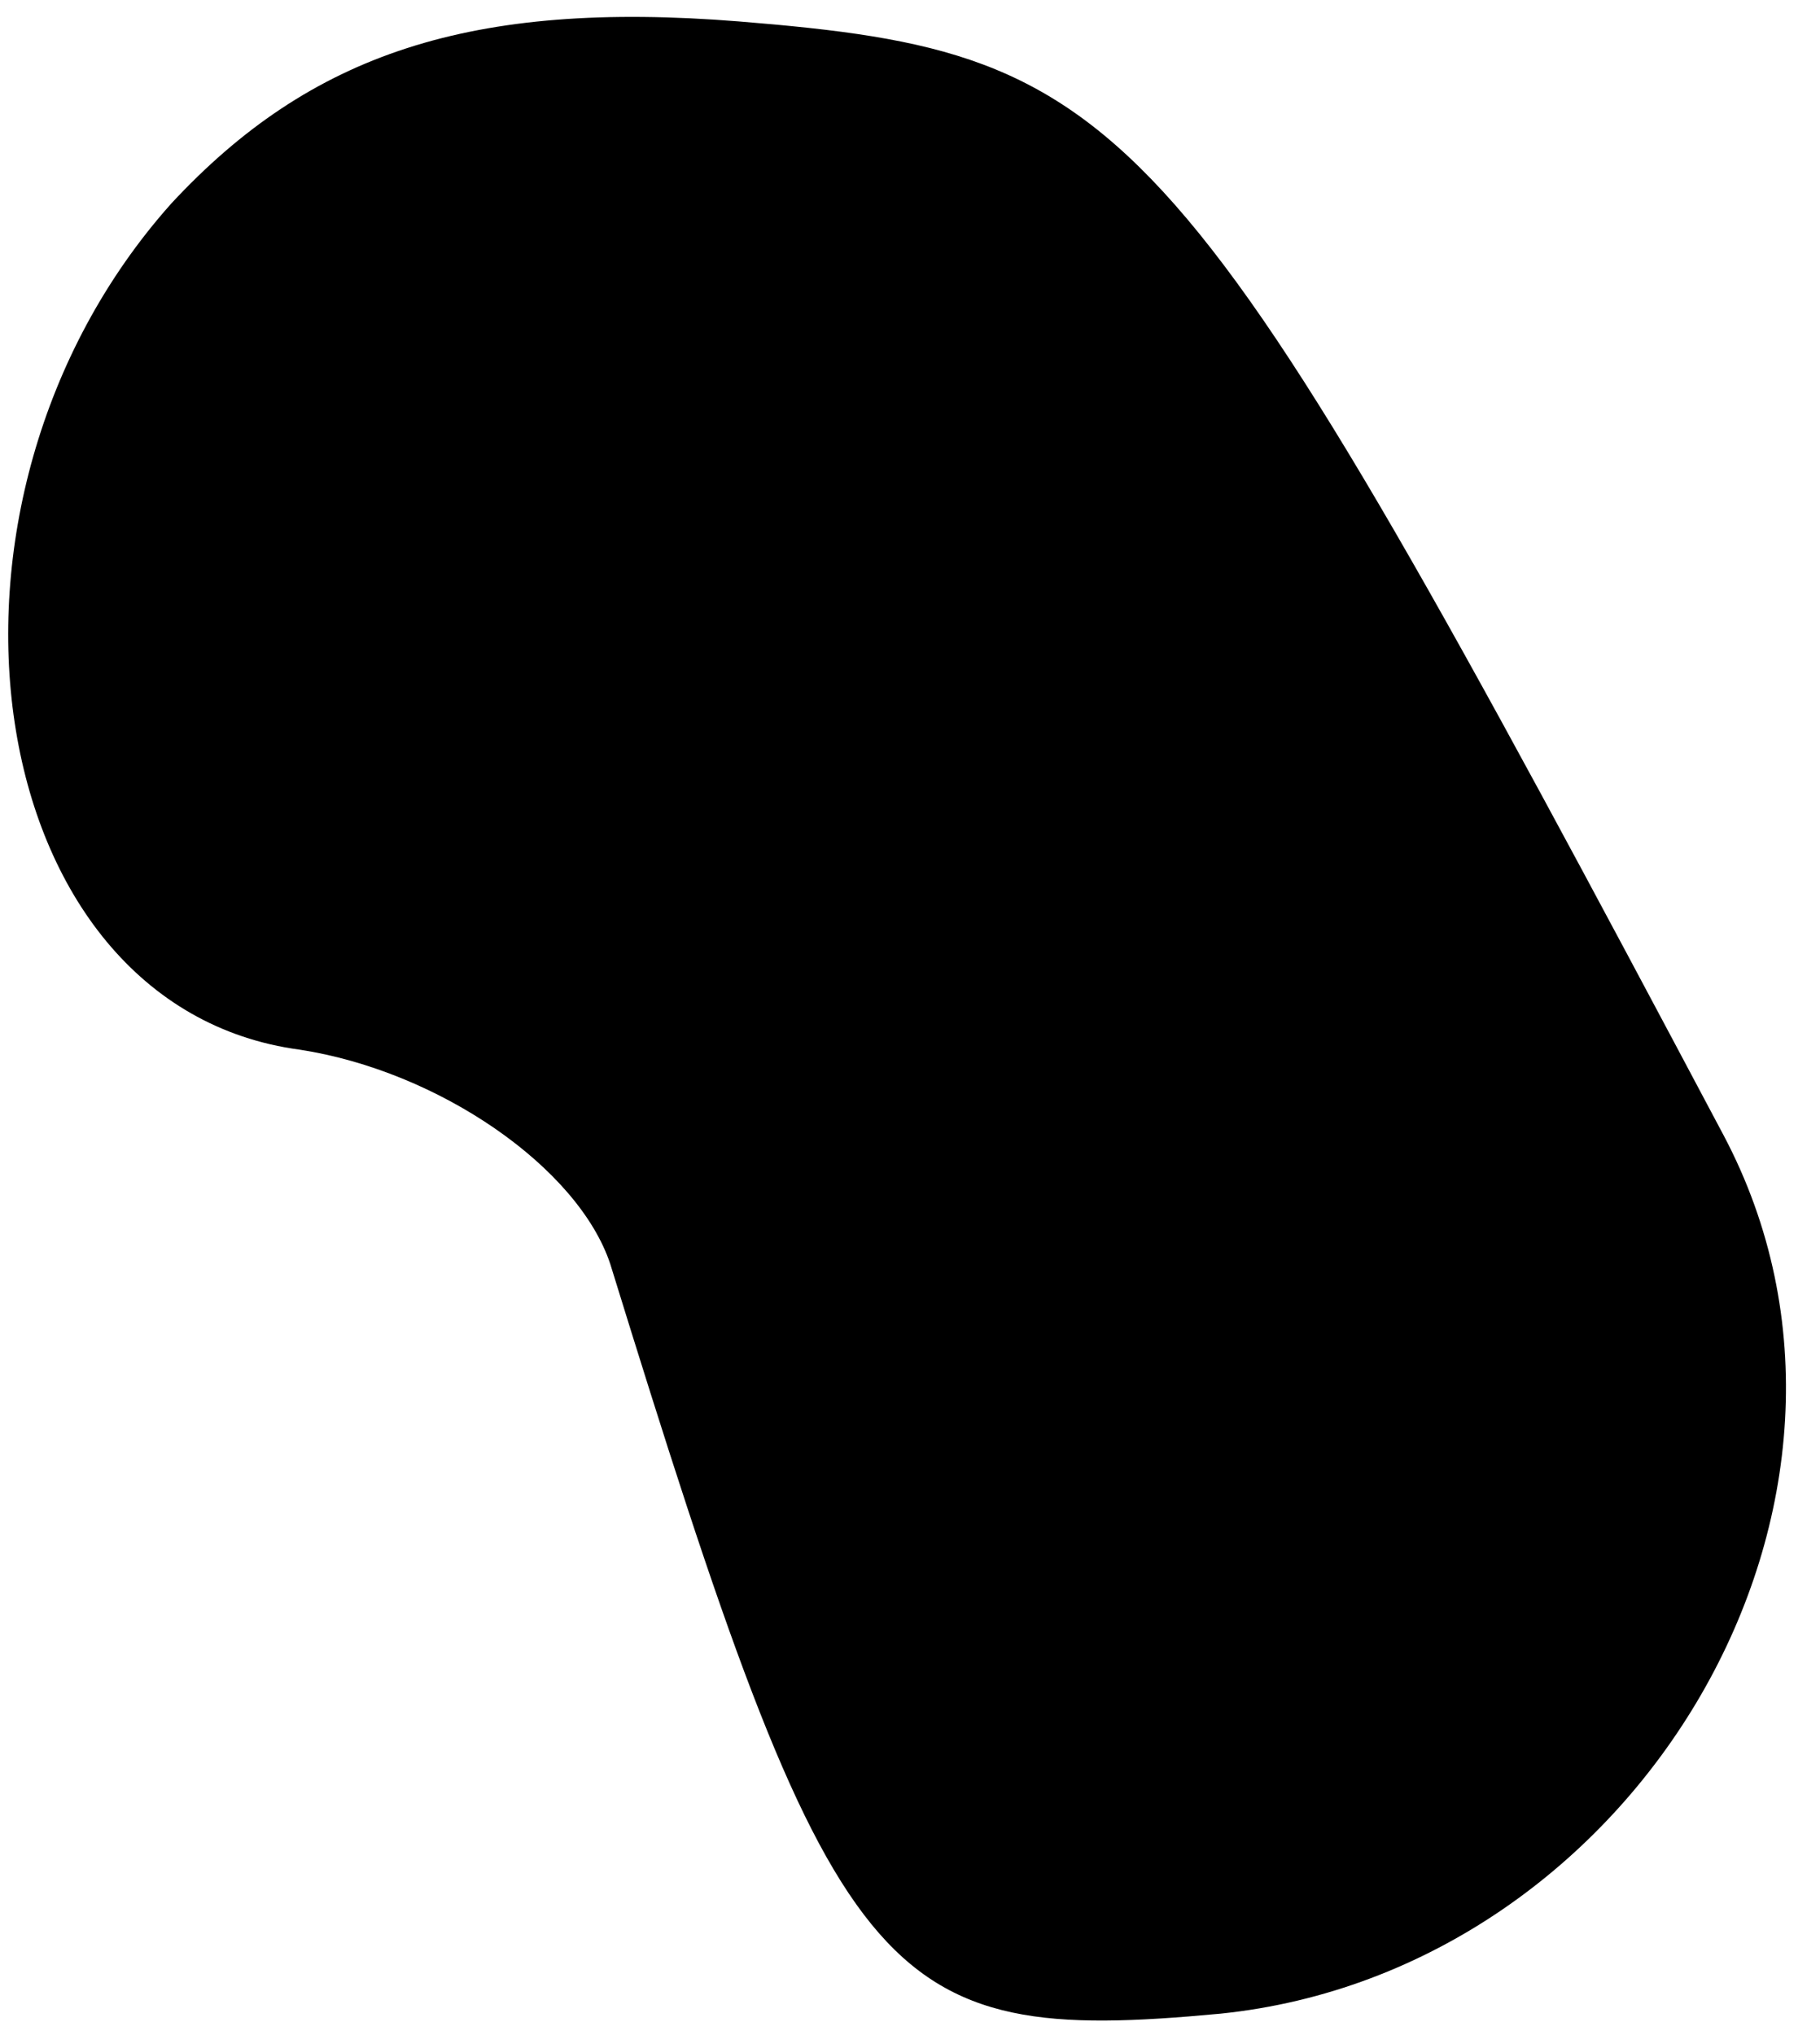 <?xml version="1.0" standalone="no"?>
<!DOCTYPE svg PUBLIC "-//W3C//DTD SVG 20010904//EN"
 "http://www.w3.org/TR/2001/REC-SVG-20010904/DTD/svg10.dtd">
<svg version="1.0" xmlns="http://www.w3.org/2000/svg"
 width="17pt" height="19pt" viewBox="0 0 17 19"
 preserveAspectRatio="xMidYMid meet">
<g transform="translate(0,19) scale(0.1,-0.1)"
fill="#000000" stroke="none">
<path fill="#000000" stroke="none" d="M16 171 c-25 -28 -18 -75 12 -79 13 -2
26 -11 29 -20 21 -68 25 -73 57 -70 39 4 65 48 47 82 -51 96 -55 101 -92 104
-25 2 -40 -3 -53 -17z"/>
</g>
</svg>
